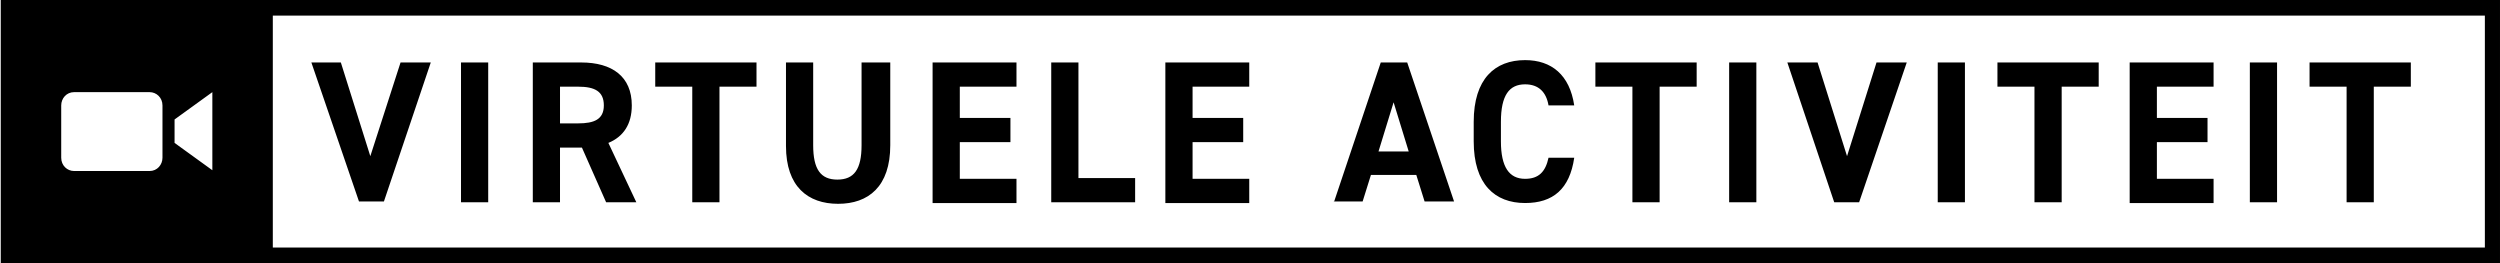 <!-- Generated by IcoMoon.io -->
<svg version="1.1" xmlns="http://www.w3.org/2000/svg" width="304" height="32" viewBox="0 0 304 32">
<title>virtual-fr</title>
<path d="M41.447 7.596l3.584 11.395 3.676-11.395h3.676l-5.698 16.902h-3.033l-5.79-16.902h3.584zM59.458 24.593h-3.4v-16.997h3.308v16.997h0.092zM73.703 24.593l-2.941-6.647h-2.665v6.647h-3.308v-16.997h5.881c3.768 0 6.157 1.709 6.157 5.223 0 2.279-1.011 3.798-2.849 4.558l3.4 7.217h-3.676zM70.303 15.003c1.93 0 3.124-0.475 3.124-2.184s-1.103-2.279-3.124-2.279h-2.206v4.463h2.206zM91.991 7.596v2.944h-4.503v14.053h-3.308v-14.053h-4.503v-2.944h12.314zM108.257 7.596v10.065c0 5.033-2.665 7.122-6.341 7.122s-6.341-2.089-6.341-7.027v-10.16h3.308v10.065c0 2.944 0.919 4.178 2.941 4.178s2.941-1.235 2.941-4.178v-10.065h3.492zM123.604 7.596v2.944h-6.892v3.798h6.157v2.944h-6.157v4.463h6.892v2.944h-10.201v-17.092h10.201zM131.14 21.65h6.892v2.944h-10.201v-16.997h3.308v14.053zM151.909 7.596v2.944h-6.892v3.798h6.157v2.944h-6.157v4.463h6.892v2.944h-10.201v-17.092h10.201zM162.202 24.593l5.698-16.997h3.216l5.698 16.902h-3.584l-1.010-3.228h-5.515l-1.010 3.228h-3.493v0.095zM167.624 18.421h3.675l-1.838-5.982-1.837 5.982zM188.301 12.819c-0.275-1.614-1.195-2.564-2.848-2.564-1.931 0-2.941 1.329-2.941 4.558v2.374c0 3.134 1.010 4.558 2.941 4.558 1.653 0 2.48-0.855 2.848-2.564h3.125c-0.552 3.798-2.573 5.507-5.973 5.507-3.677 0-6.25-2.279-6.25-7.501v-2.374c0-5.223 2.573-7.502 6.25-7.502 3.216 0 5.421 1.804 5.973 5.507h-3.125zM206.314 7.596v2.944h-4.504v14.053h-3.309v-14.053h-4.502v-2.944h12.315zM213.573 24.593h-3.309v-16.997h3.309v16.997zM221.016 7.596l3.584 11.395 3.584-11.395h3.677l-5.79 16.997h-3.032l-5.698-16.997h3.675zM238.936 24.593h-3.307v-16.997h3.307v16.997zM255.202 7.596v2.944h-4.502v14.053h-3.309v-14.053h-4.502v-2.944h12.314zM269.171 7.596v2.944h-6.893v3.798h6.157v2.944h-6.157v4.463h6.893v2.944h-10.202v-17.092h10.202zM276.89 24.593h-3.309v-16.997h3.309v16.997zM293.157 7.596v2.944h-4.504v14.053h-3.307v-14.053h-4.504v-2.944h12.315zM68.739 0h-68.648v32h303.908v-32h-235.26zM19.757 19.181c0 0.855-0.643 1.614-1.562 1.614h-9.19c-0.827 0-1.562-0.665-1.562-1.614v-6.362c0-0.855 0.643-1.614 1.562-1.614h9.19c0.827 0 1.562 0.665 1.562 1.614v6.362zM25.822 20.7l-4.595-3.324v-2.849l4.595-3.323v9.496zM302.16 30.101h-268.986v-28.202h268.986v28.202z"></path>
</svg>
